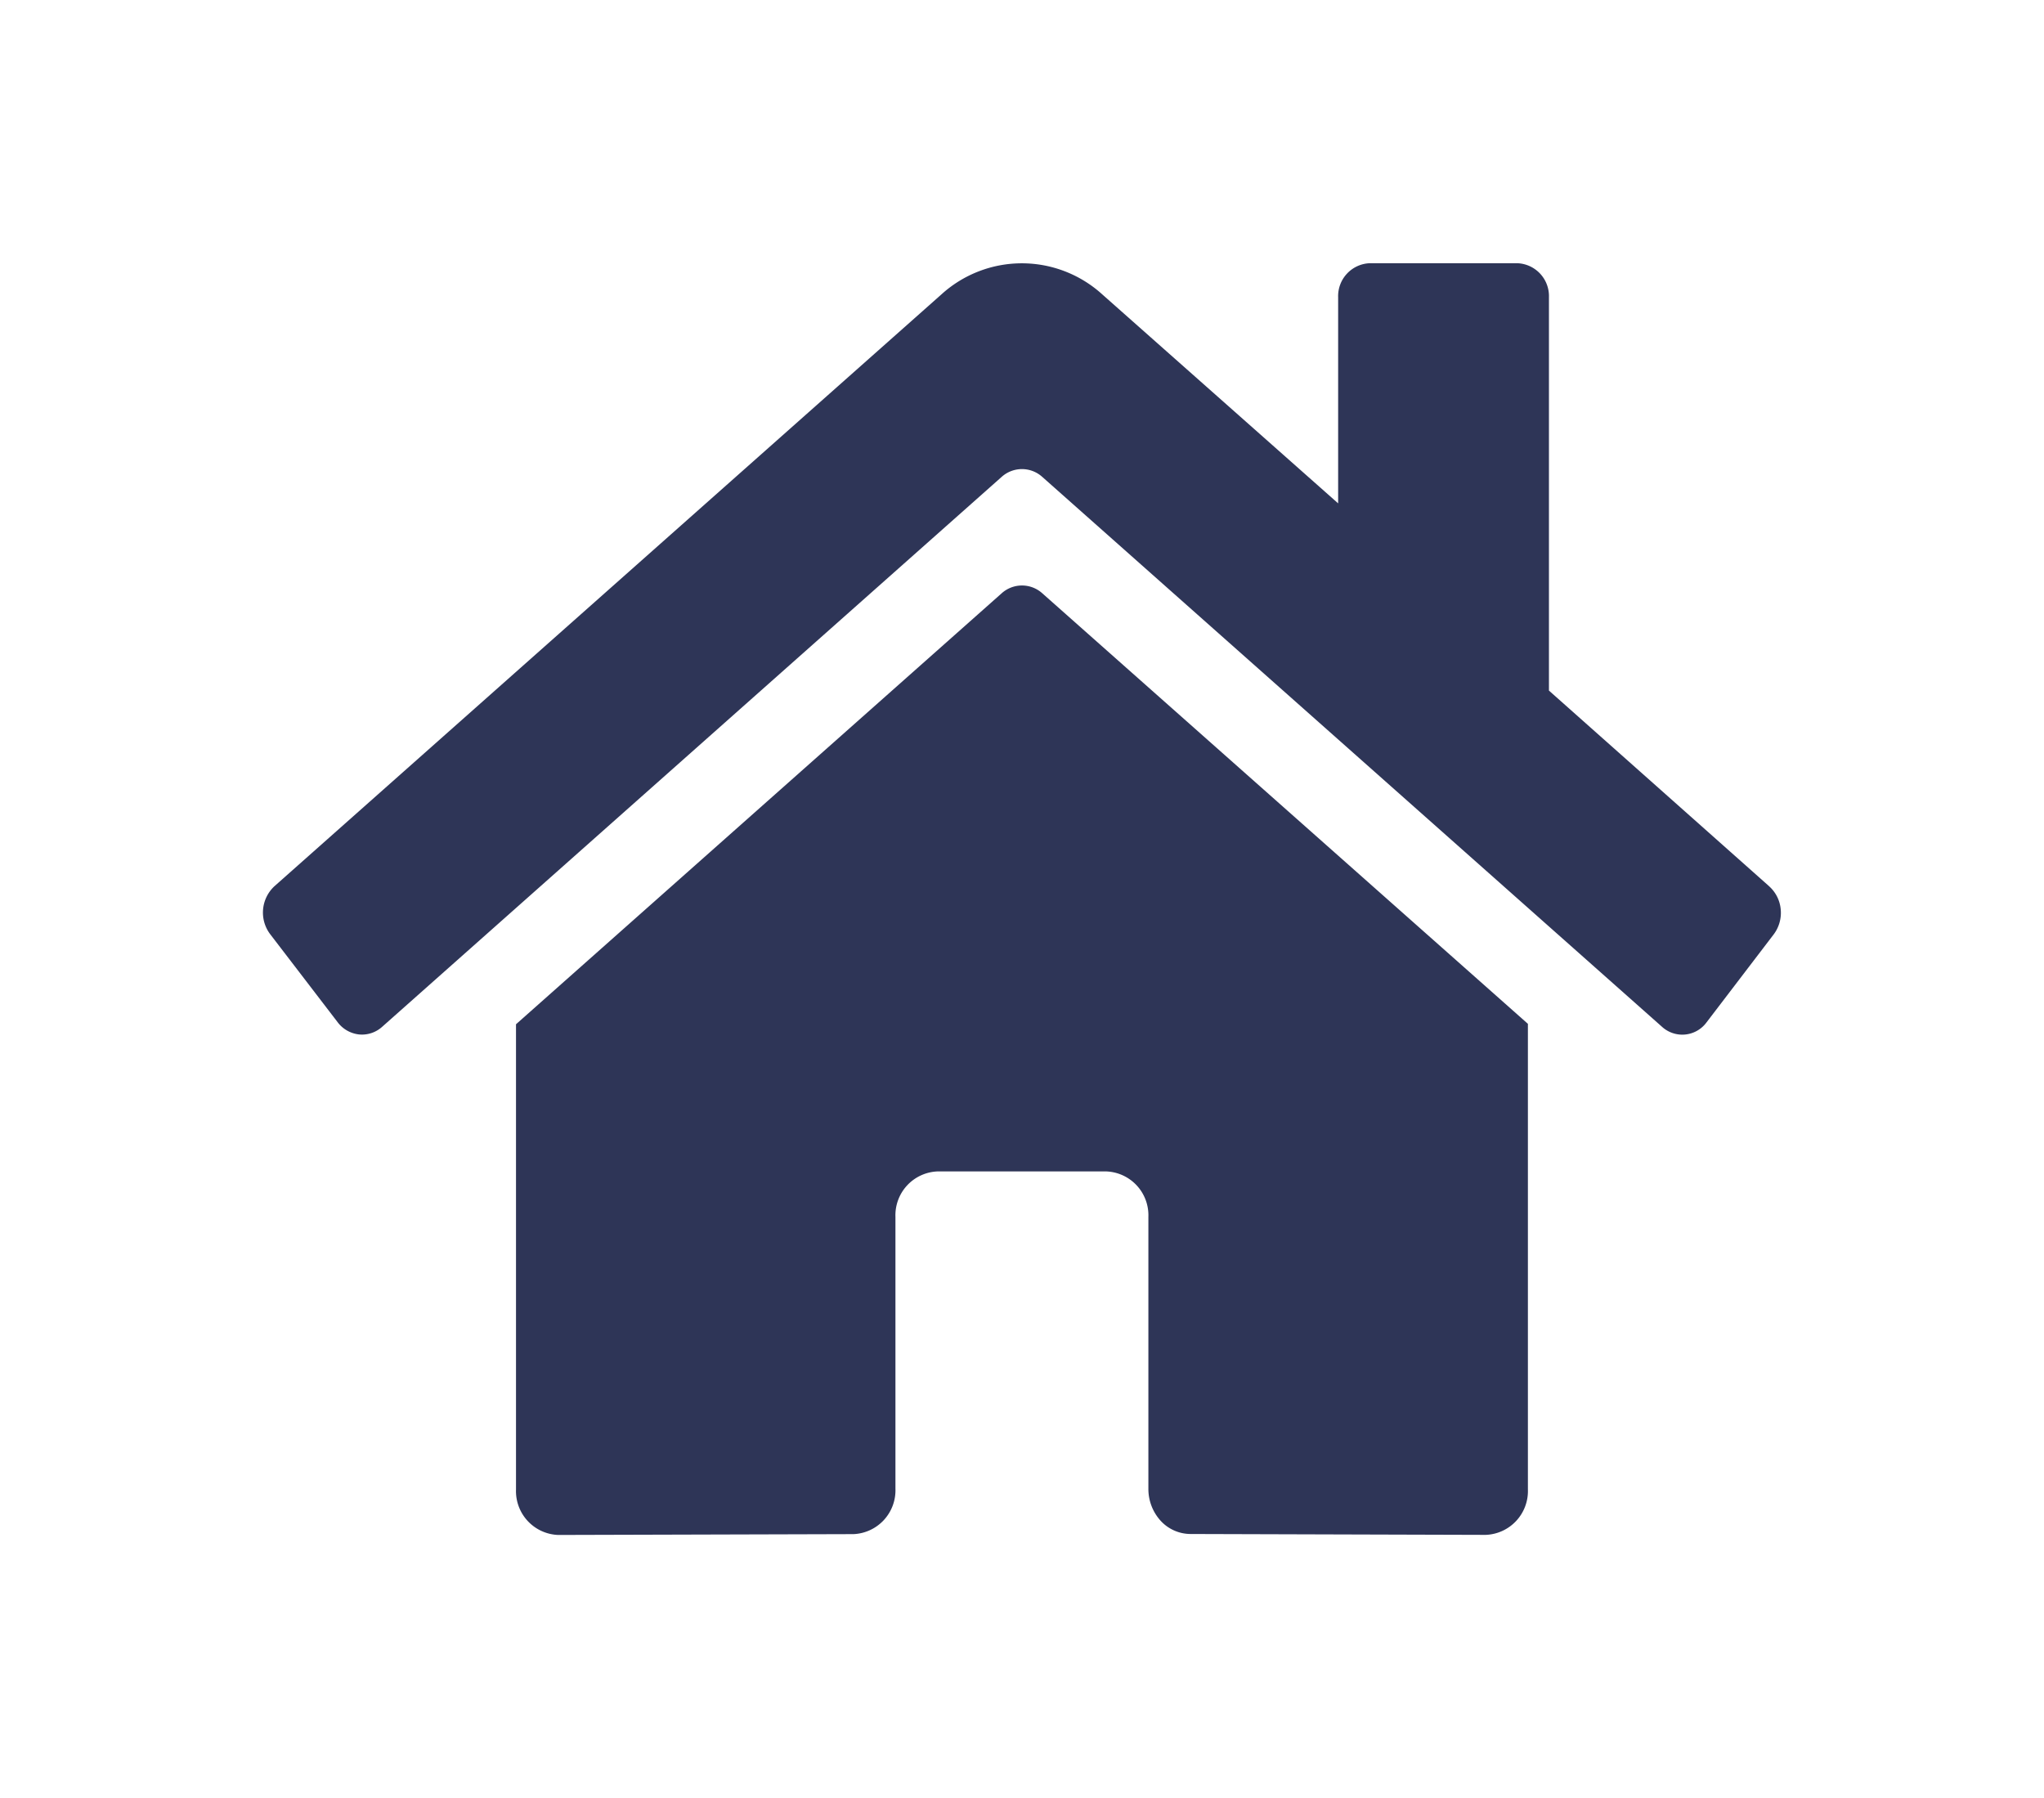 <svg xmlns="http://www.w3.org/2000/svg" xmlns:xlink="http://www.w3.org/1999/xlink" width="46.619" height="41.004" viewBox="0 0 46.619 41.004">
  <defs>
    <filter id="Icon_awesome-home" x="0" y="0" width="46.619" height="41.004" filterUnits="userSpaceOnUse">
      <feOffset dx="4" input="SourceAlpha"/>
      <feGaussianBlur stdDeviation="2" result="blur"/>
      <feFlood flood-opacity="0.161"/>
      <feComposite operator="in" in2="blur"/>
      <feComposite in="SourceGraphic"/>
    </filter>
  </defs>
  <g transform="matrix(1, 0, 0, 1, 0, 0)" filter="url(#Icon_awesome-home)">
    <path id="Icon_awesome-home-2" data-name="Icon awesome-home" d="M16.849,9.778,5.769,19.61V30.221a1,1,0,0,0,.962,1.036l6.735-.019a1,1,0,0,0,.957-1.036v-6.2a1,1,0,0,1,.962-1.036H19.23a1,1,0,0,1,.962,1.036V30.2a1.078,1.078,0,0,0,.281.735.928.928,0,0,0,.681.3l6.732.02a1,1,0,0,0,.962-1.036V19.6L17.769,9.778A.692.692,0,0,0,16.849,9.778Zm17.5,6.683L29.328,12V3.03a.751.751,0,0,0-.721-.777H25.241a.751.751,0,0,0-.721.777v4.7L19.139,2.963a2.727,2.727,0,0,0-3.666,0L.261,16.46a.819.819,0,0,0-.1,1.094L1.7,19.562a.707.707,0,0,0,.488.28.687.687,0,0,0,.528-.174L16.849,7.123a.692.692,0,0,1,.919,0L31.906,19.667a.686.686,0,0,0,1.016-.1l1.532-2.007a.819.819,0,0,0,.16-.571.8.8,0,0,0-.263-.525Z" transform="translate(2 3.75)" fill="#2e3557"/>
  </g>
</svg>
